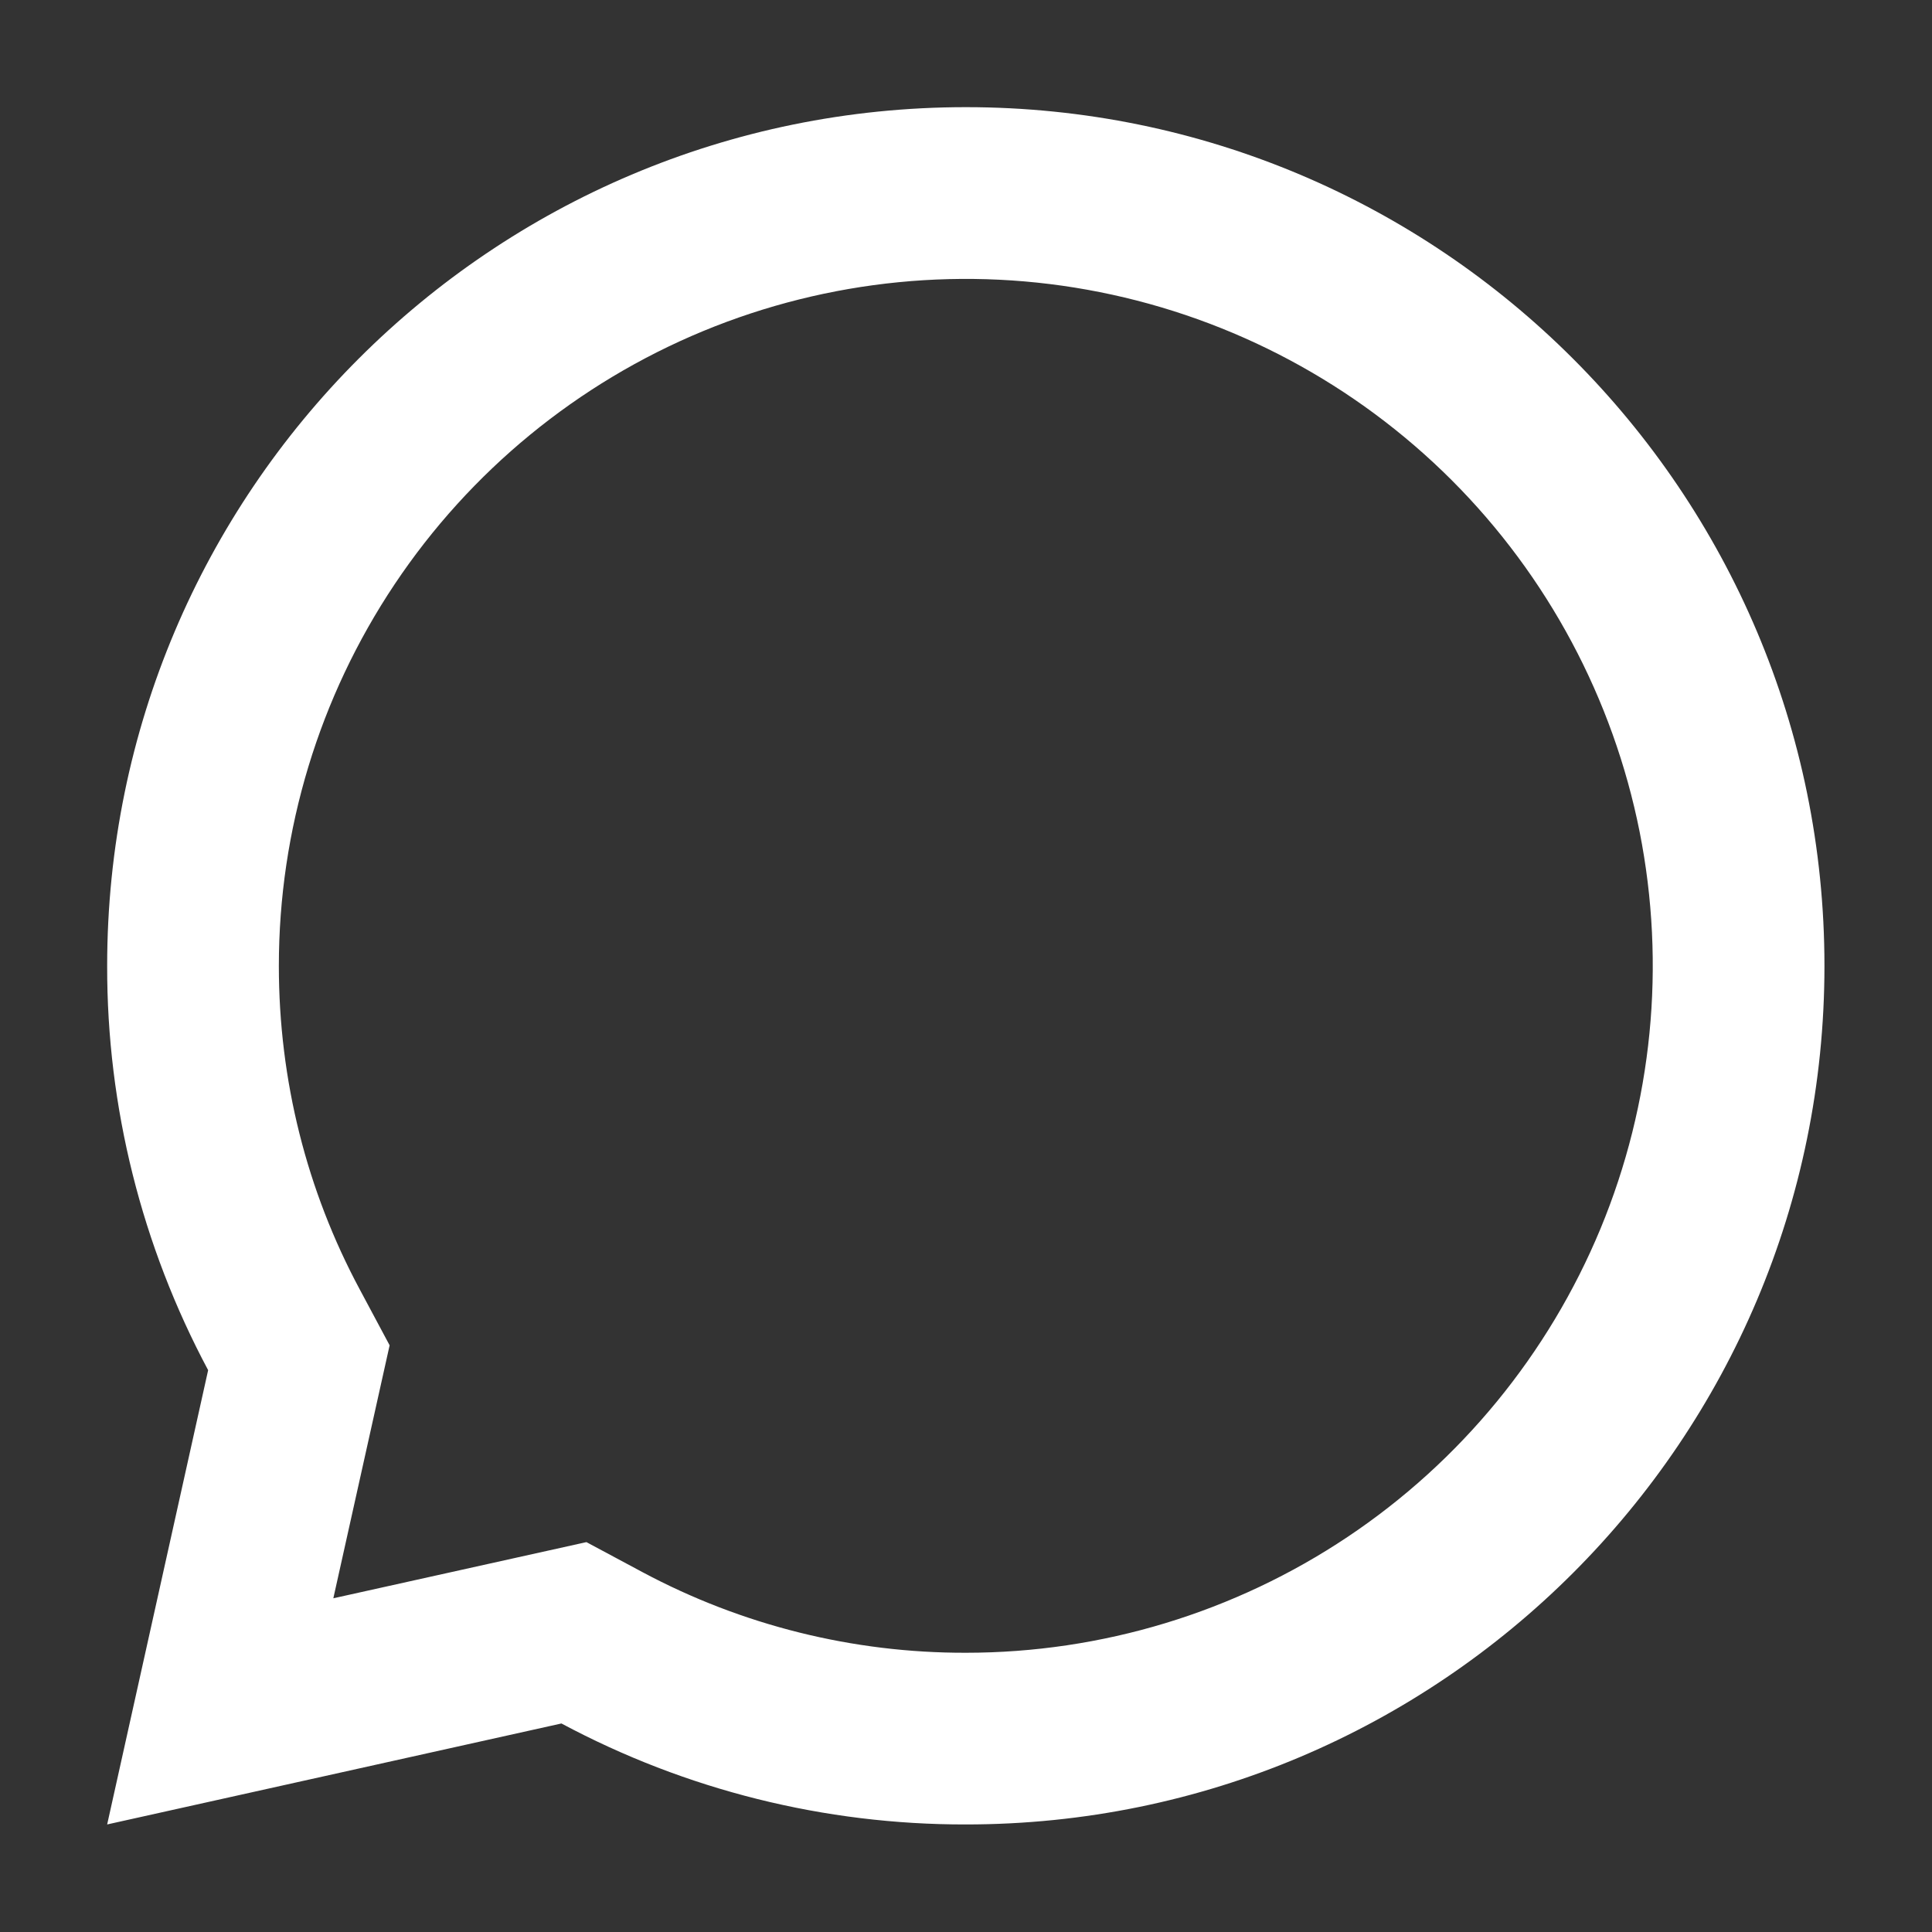 <svg width="15" height="15" viewBox="0 0 15 15" fill="none" xmlns="http://www.w3.org/2000/svg">
<rect x="0" y="0" width="15" height="15" fill="#333333" stroke="none"/>
<path d="M4.359 13.381L0.832 14.165L1.616 10.638C1.1 9.672 0.83 8.594 0.832 7.499C0.832 3.817 3.817 0.832 7.499 0.832C11.181 0.832 14.165 3.817 14.165 7.499C14.165 11.181 11.181 14.165 7.499 14.165C6.404 14.167 5.325 13.898 4.359 13.381ZM4.553 11.973L4.988 12.206C5.76 12.619 6.623 12.834 7.499 12.832C8.554 12.832 9.585 12.519 10.462 11.933C11.339 11.347 12.022 10.514 12.426 9.54C12.83 8.565 12.935 7.493 12.73 6.458C12.524 5.424 12.016 4.473 11.27 3.727C10.524 2.982 9.574 2.474 8.539 2.268C7.505 2.062 6.432 2.168 5.458 2.571C4.483 2.975 3.65 3.659 3.064 4.536C2.478 5.413 2.165 6.444 2.165 7.499C2.165 8.388 2.382 9.244 2.792 10.009L3.025 10.445L2.588 12.409L4.553 11.973Z" fill="white"/>
</svg>
